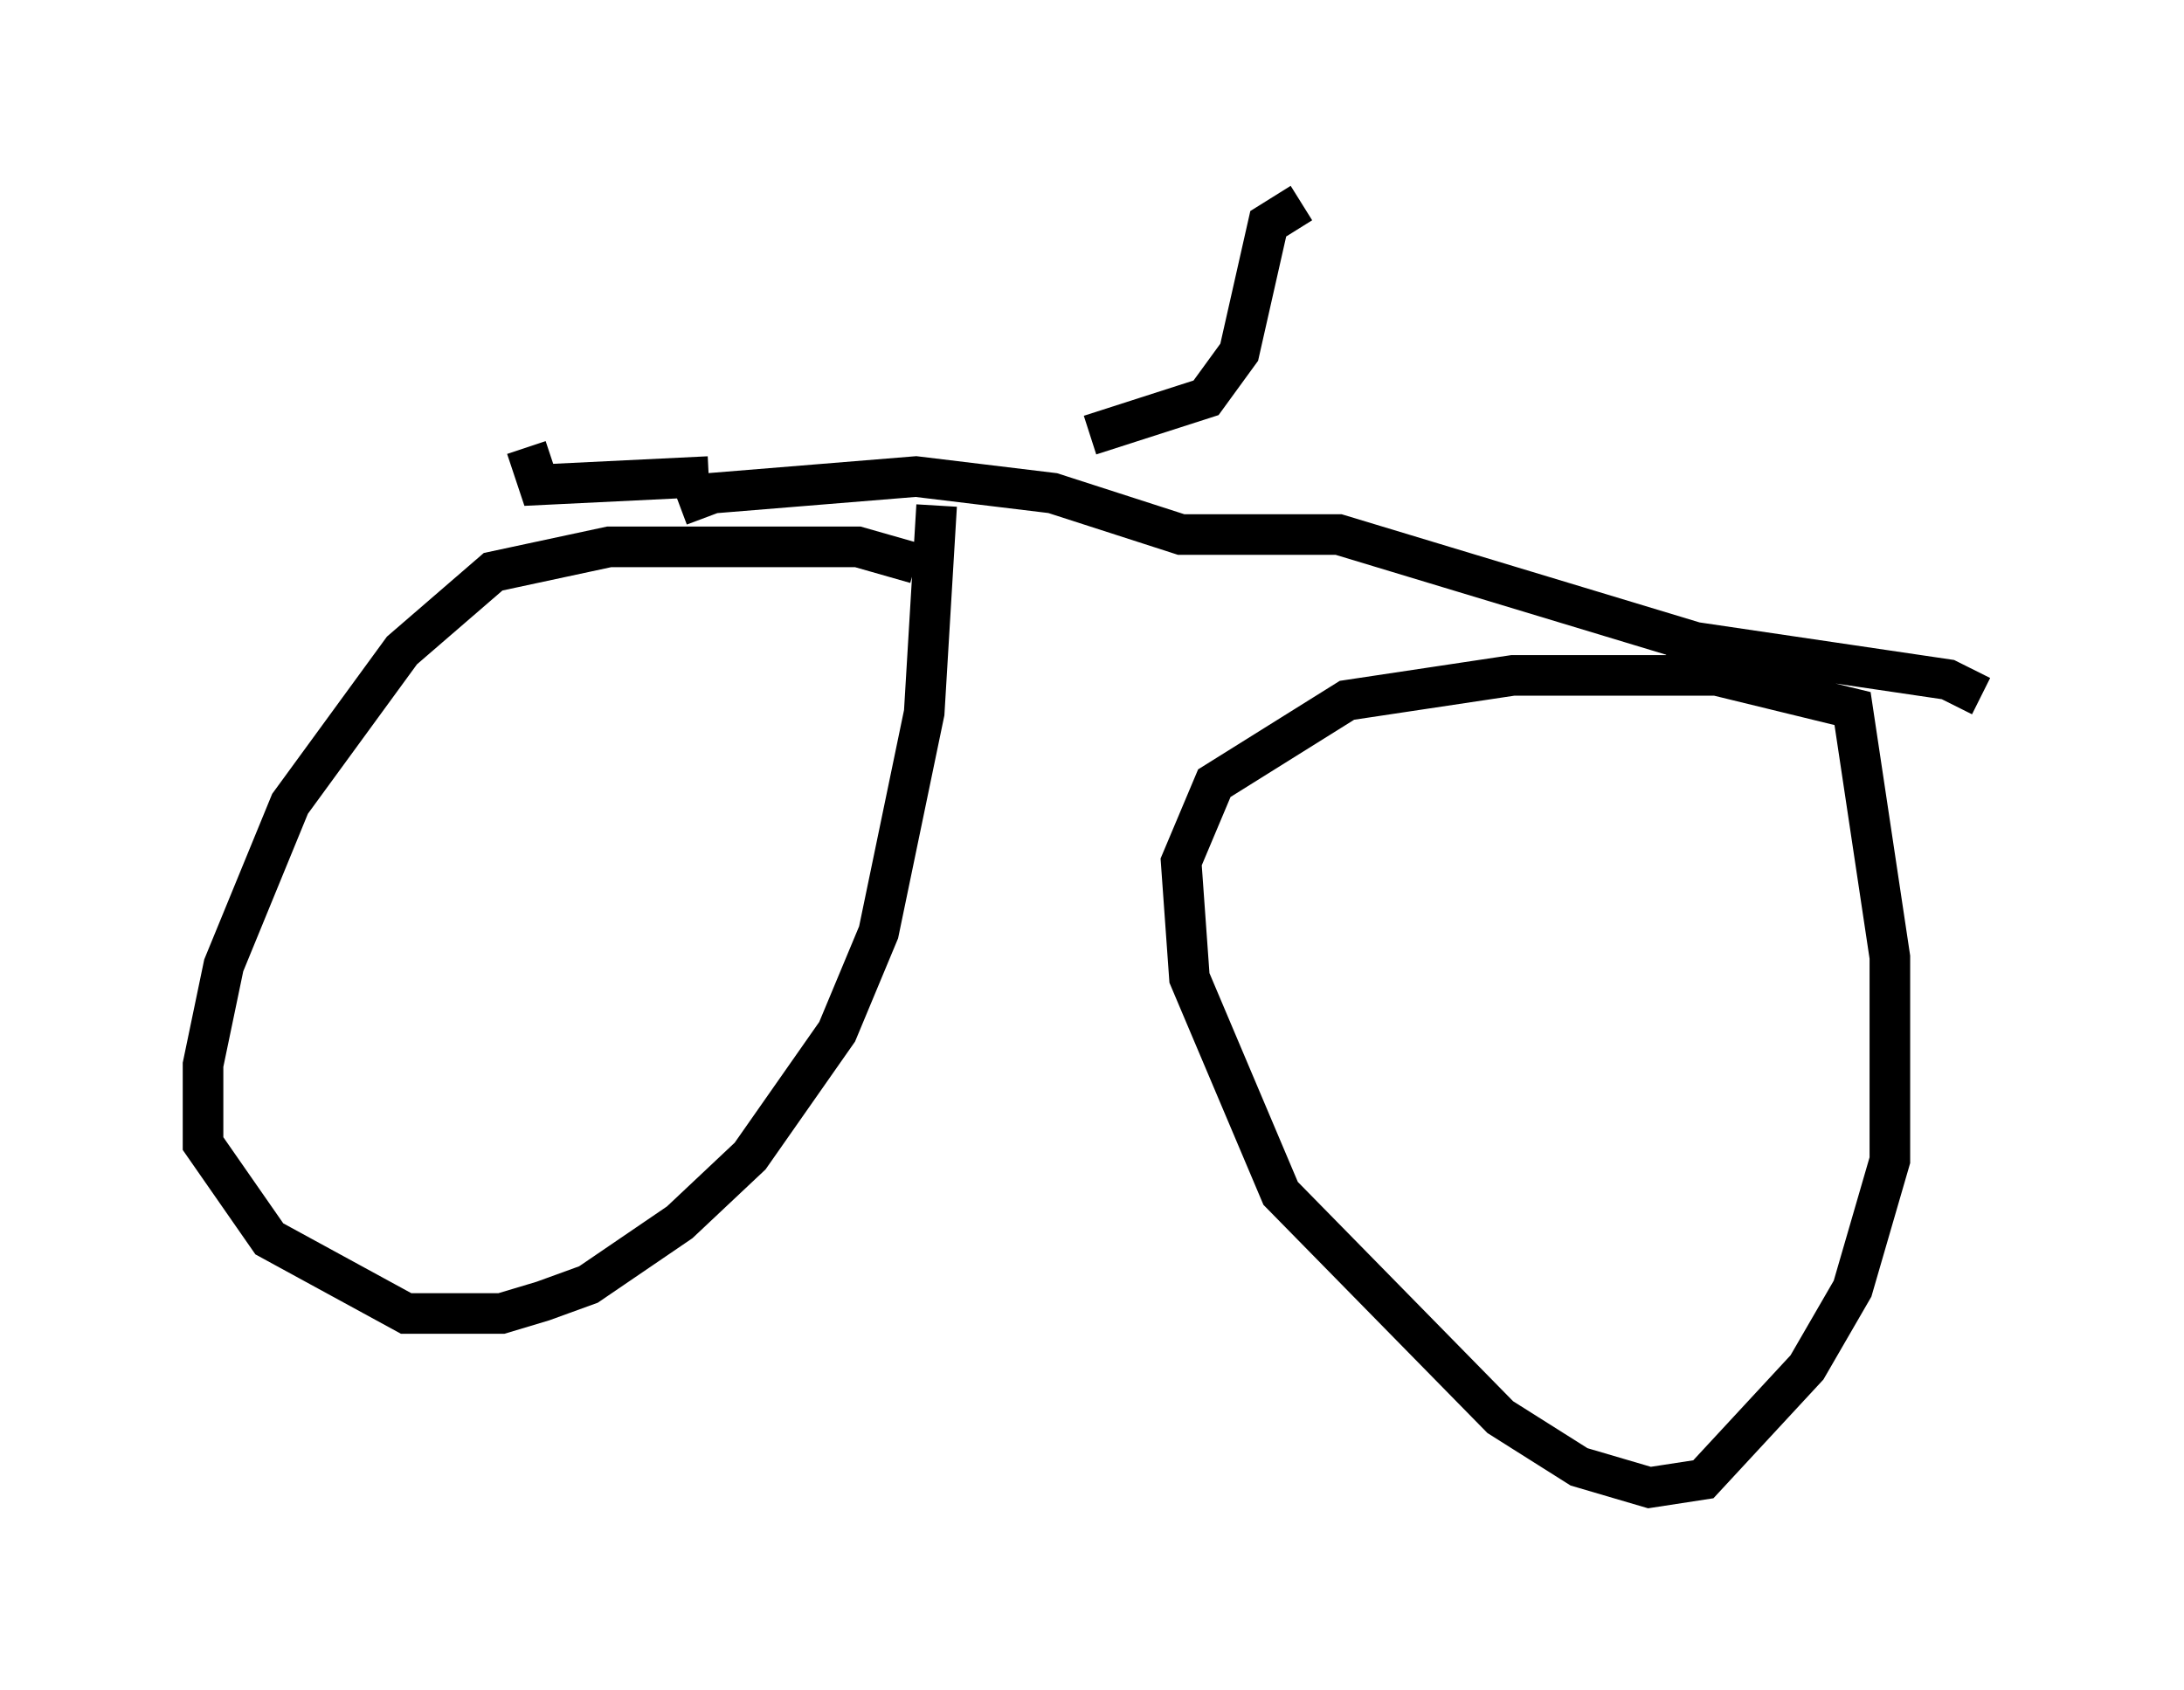 <?xml version="1.0" encoding="utf-8" ?>
<svg baseProfile="full" height="41.646" version="1.1" width="53.794" xmlns="http://www.w3.org/2000/svg" xmlns:ev="http://www.w3.org/2001/xml-events" xmlns:xlink="http://www.w3.org/1999/xlink"><defs /><rect fill="white" height="41.646" width="53.794" x="0" y="0" /><path d="M23.579, 14.8 m-1.021, -0.919 l-1.429, -0.408 -6.125, 0.0 l-2.858, 0.613 -2.246, 1.94 l-2.756, 3.777 -1.633, 3.981 l-0.51, 2.45 0.0, 1.94 l1.633, 2.348 3.369, 1.838 l2.348, 0.0 1.021, -0.306 l1.123, -0.408 2.246, -1.531 l1.735, -1.633 2.144, -3.063 l1.021, -2.45 1.123, -5.41 l0.306, -5.104 m19.498, 4.185 l-5.308, 0.0 -4.083, 0.613 l-3.267, 2.042 -0.817, 1.94 l0.204, 2.858 2.246, 5.308 l5.41, 5.513 1.94, 1.225 l1.735, 0.51 1.327, -0.204 l2.552, -2.756 1.123, -1.94 l0.919, -3.165 0.0, -5.002 l-0.919, -6.125 -4.185, -1.021 l-0.204, 0.204 m-24.5, -4.185 l0.817, -0.306 5.002, -0.408 l3.369, 0.408 3.165, 1.021 l3.879, 0.0 8.779, 2.654 l6.227, 0.919 0.817, 0.408 m-31.34, -5.41 l-4.185, 0.204 -0.306, -0.919 m13.883, -0.306 l2.858, -0.919 0.817, -1.123 l0.715, -3.165 0.817, -0.51 " fill="none" stroke="black" stroke-width="1" /></svg>